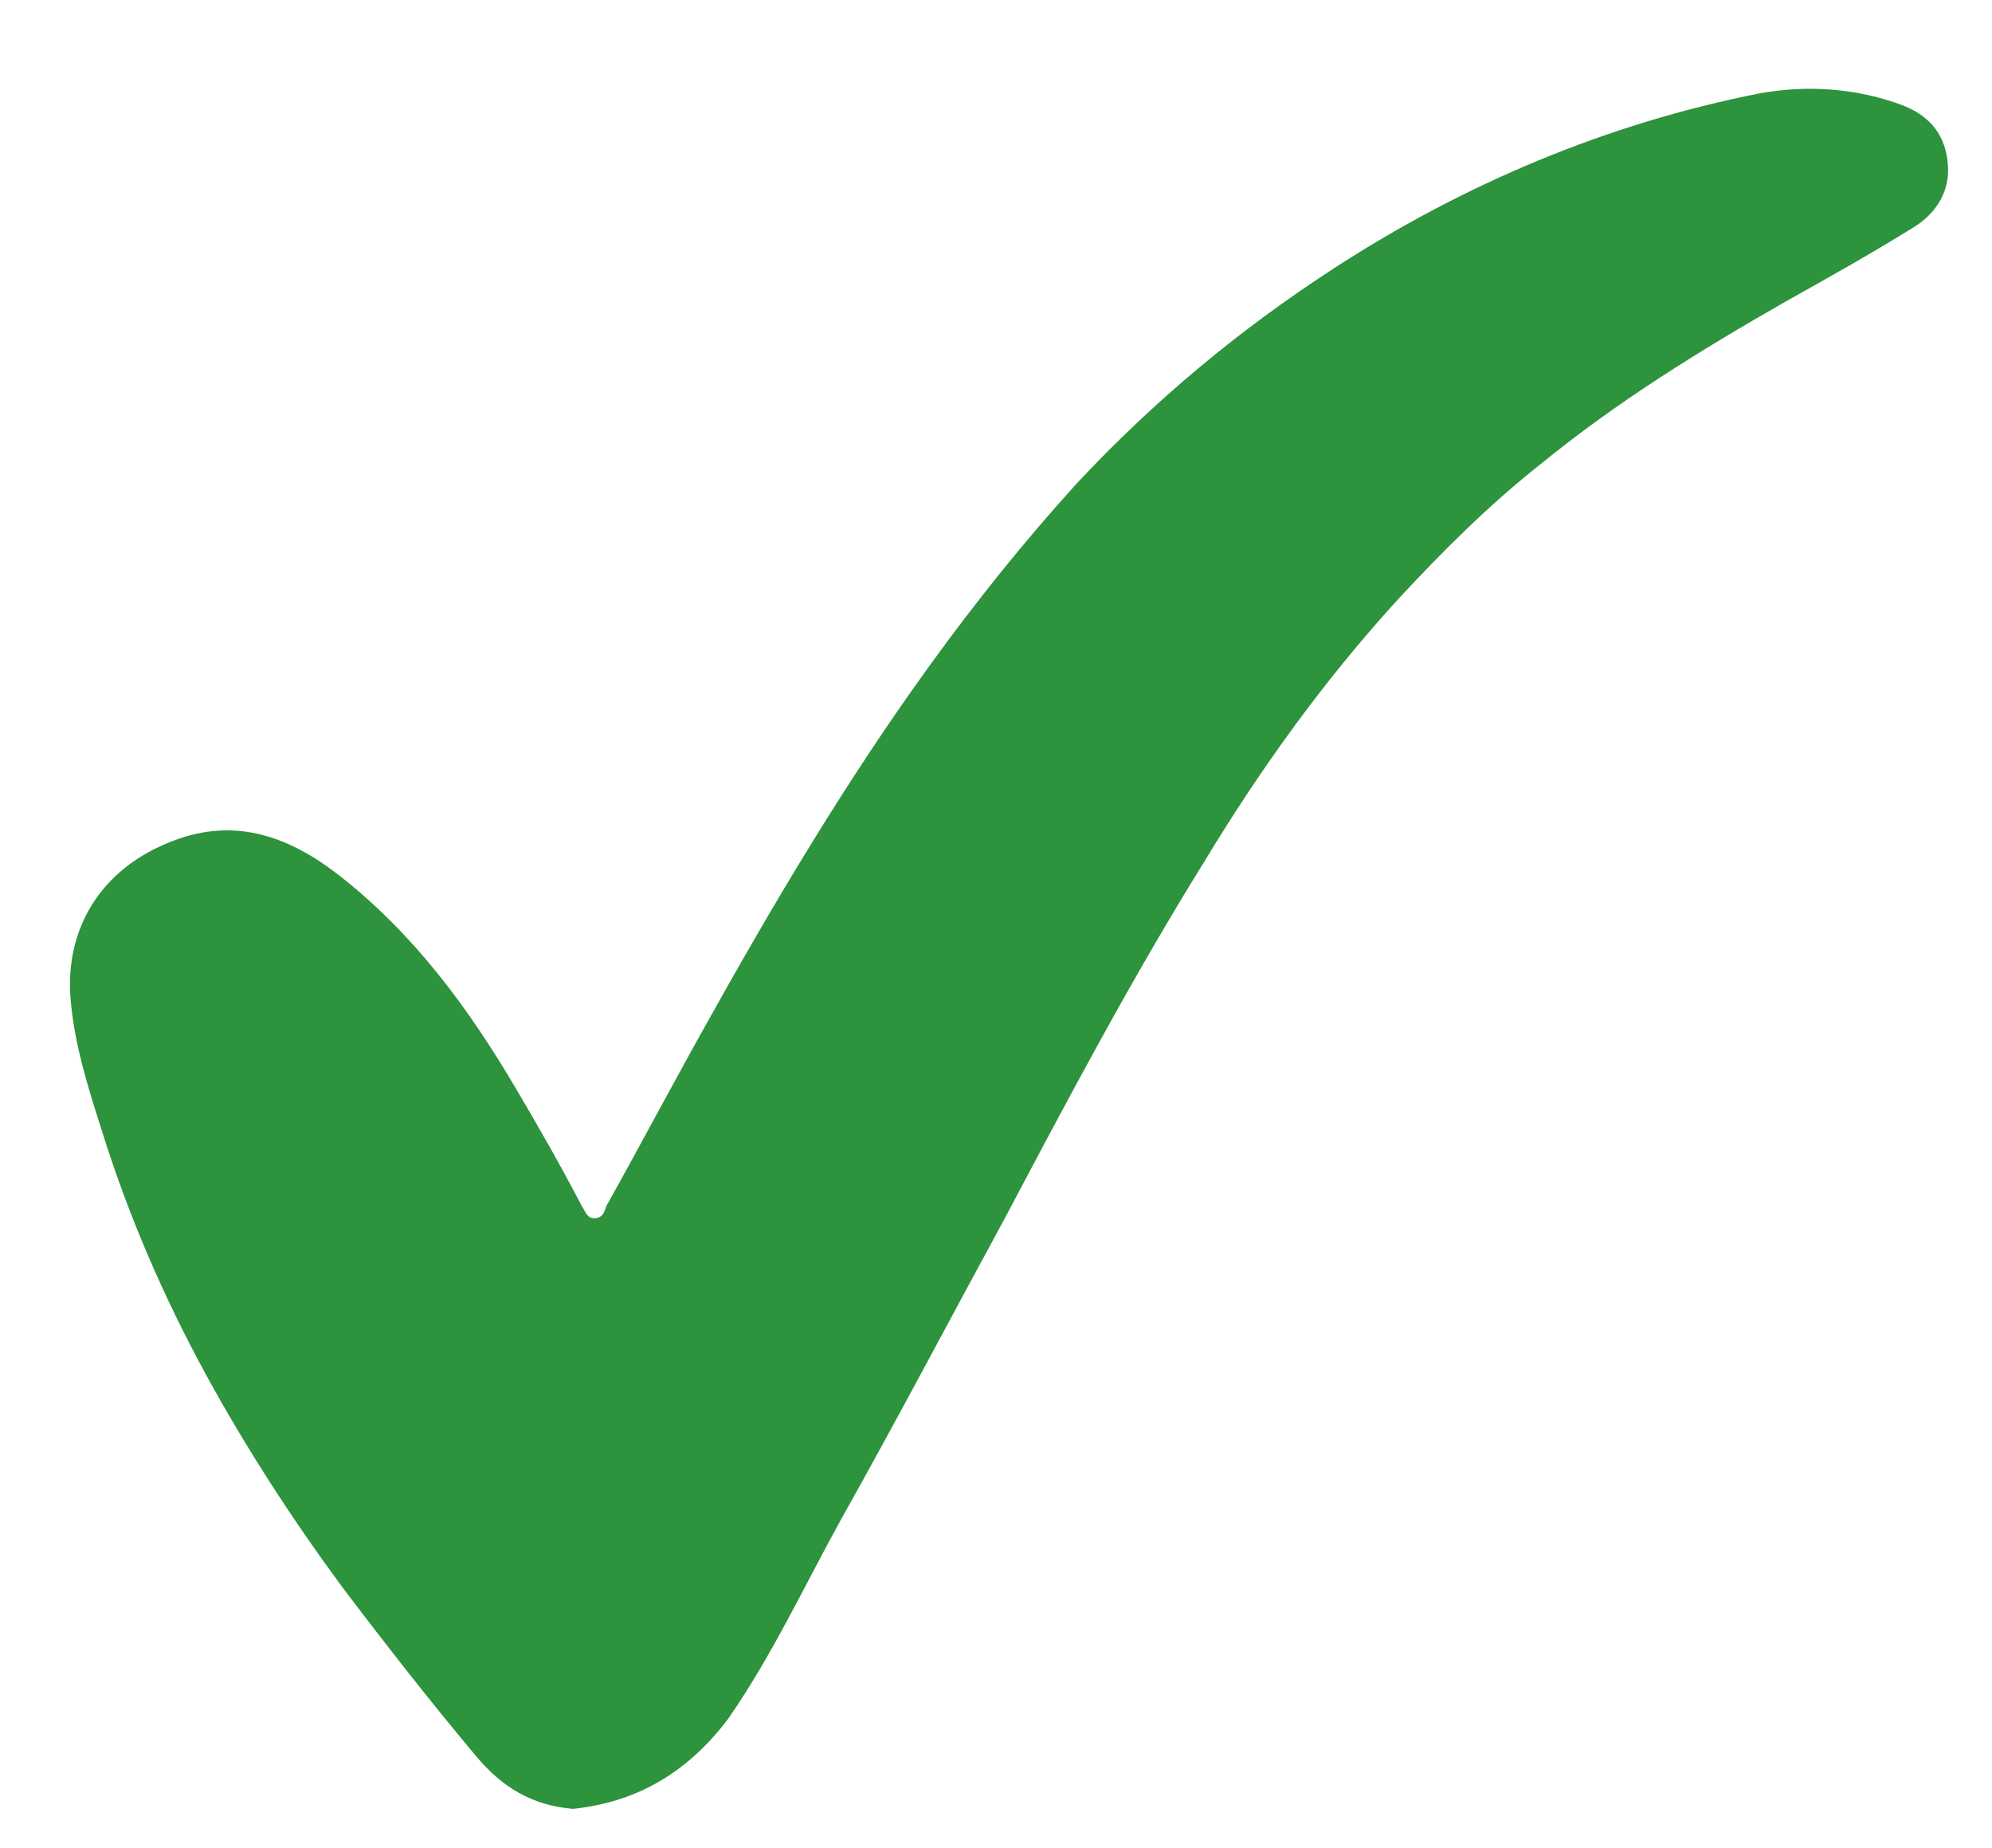<?xml version="1.0" encoding="utf-8"?>
<!-- Generator: Adobe Illustrator 22.1.0, SVG Export Plug-In . SVG Version: 6.00 Build 0)  -->
<svg version="1.1" id="图层_1" xmlns="http://www.w3.org/2000/svg" xmlns:xlink="http://www.w3.org/1999/xlink" x="0px" y="0px"
	 viewBox="0 0 113 104.8" style="enable-background:new 0 0 113 104.8;" xml:space="preserve">
<style type="text/css">
	.st0{fill:#2D933C;}
</style>
<path class="st0" d="M32.5,102.6c-2.3-0.2-4-1.2-5.5-3c-2.6-3.1-5.1-6.3-7.6-9.6c-2.8-3.8-5.4-7.8-7.7-12c-2.4-4.4-4.4-9-5.9-13.8
	c-0.8-2.5-1.6-5-1.8-7.6c-0.3-3.8,1.6-7.3,5.8-8.9c3.6-1.4,6.7-0.2,9.5,2c4.2,3.3,7.3,7.5,10,12.1c1.3,2.2,2.5,4.3,3.7,6.6
	c0.2,0.3,0.3,0.7,0.7,0.7c0.5,0,0.6-0.4,0.7-0.7c1.9-3.4,3.7-6.8,5.6-10.2c3.9-7,8-13.9,12.7-20.4c2.6-3.6,5.4-7.1,8.4-10.4
	c4.4-4.7,9.2-8.7,14.6-12.2c7.4-4.8,15.5-8.2,24.1-9.9c2.7-0.5,5.6-0.3,8.2,0.7c1.5,0.6,2.4,1.7,2.5,3.4c0.1,1.4-0.6,2.6-1.8,3.4
	c-2.4,1.5-4.9,2.9-7.4,4.3c-4.9,2.8-9.6,5.7-14,9.3c-2.9,2.3-5.5,4.9-8,7.6c-4.2,4.6-7.8,9.6-11,14.9c-4.1,6.6-7.7,13.4-11.3,20.2
	c-3.1,5.7-6.1,11.4-9.3,17.1c-2.1,3.8-3.9,7.7-6.4,11.3C39.1,100.4,36.3,102.2,32.5,102.6z"/>
</svg>
